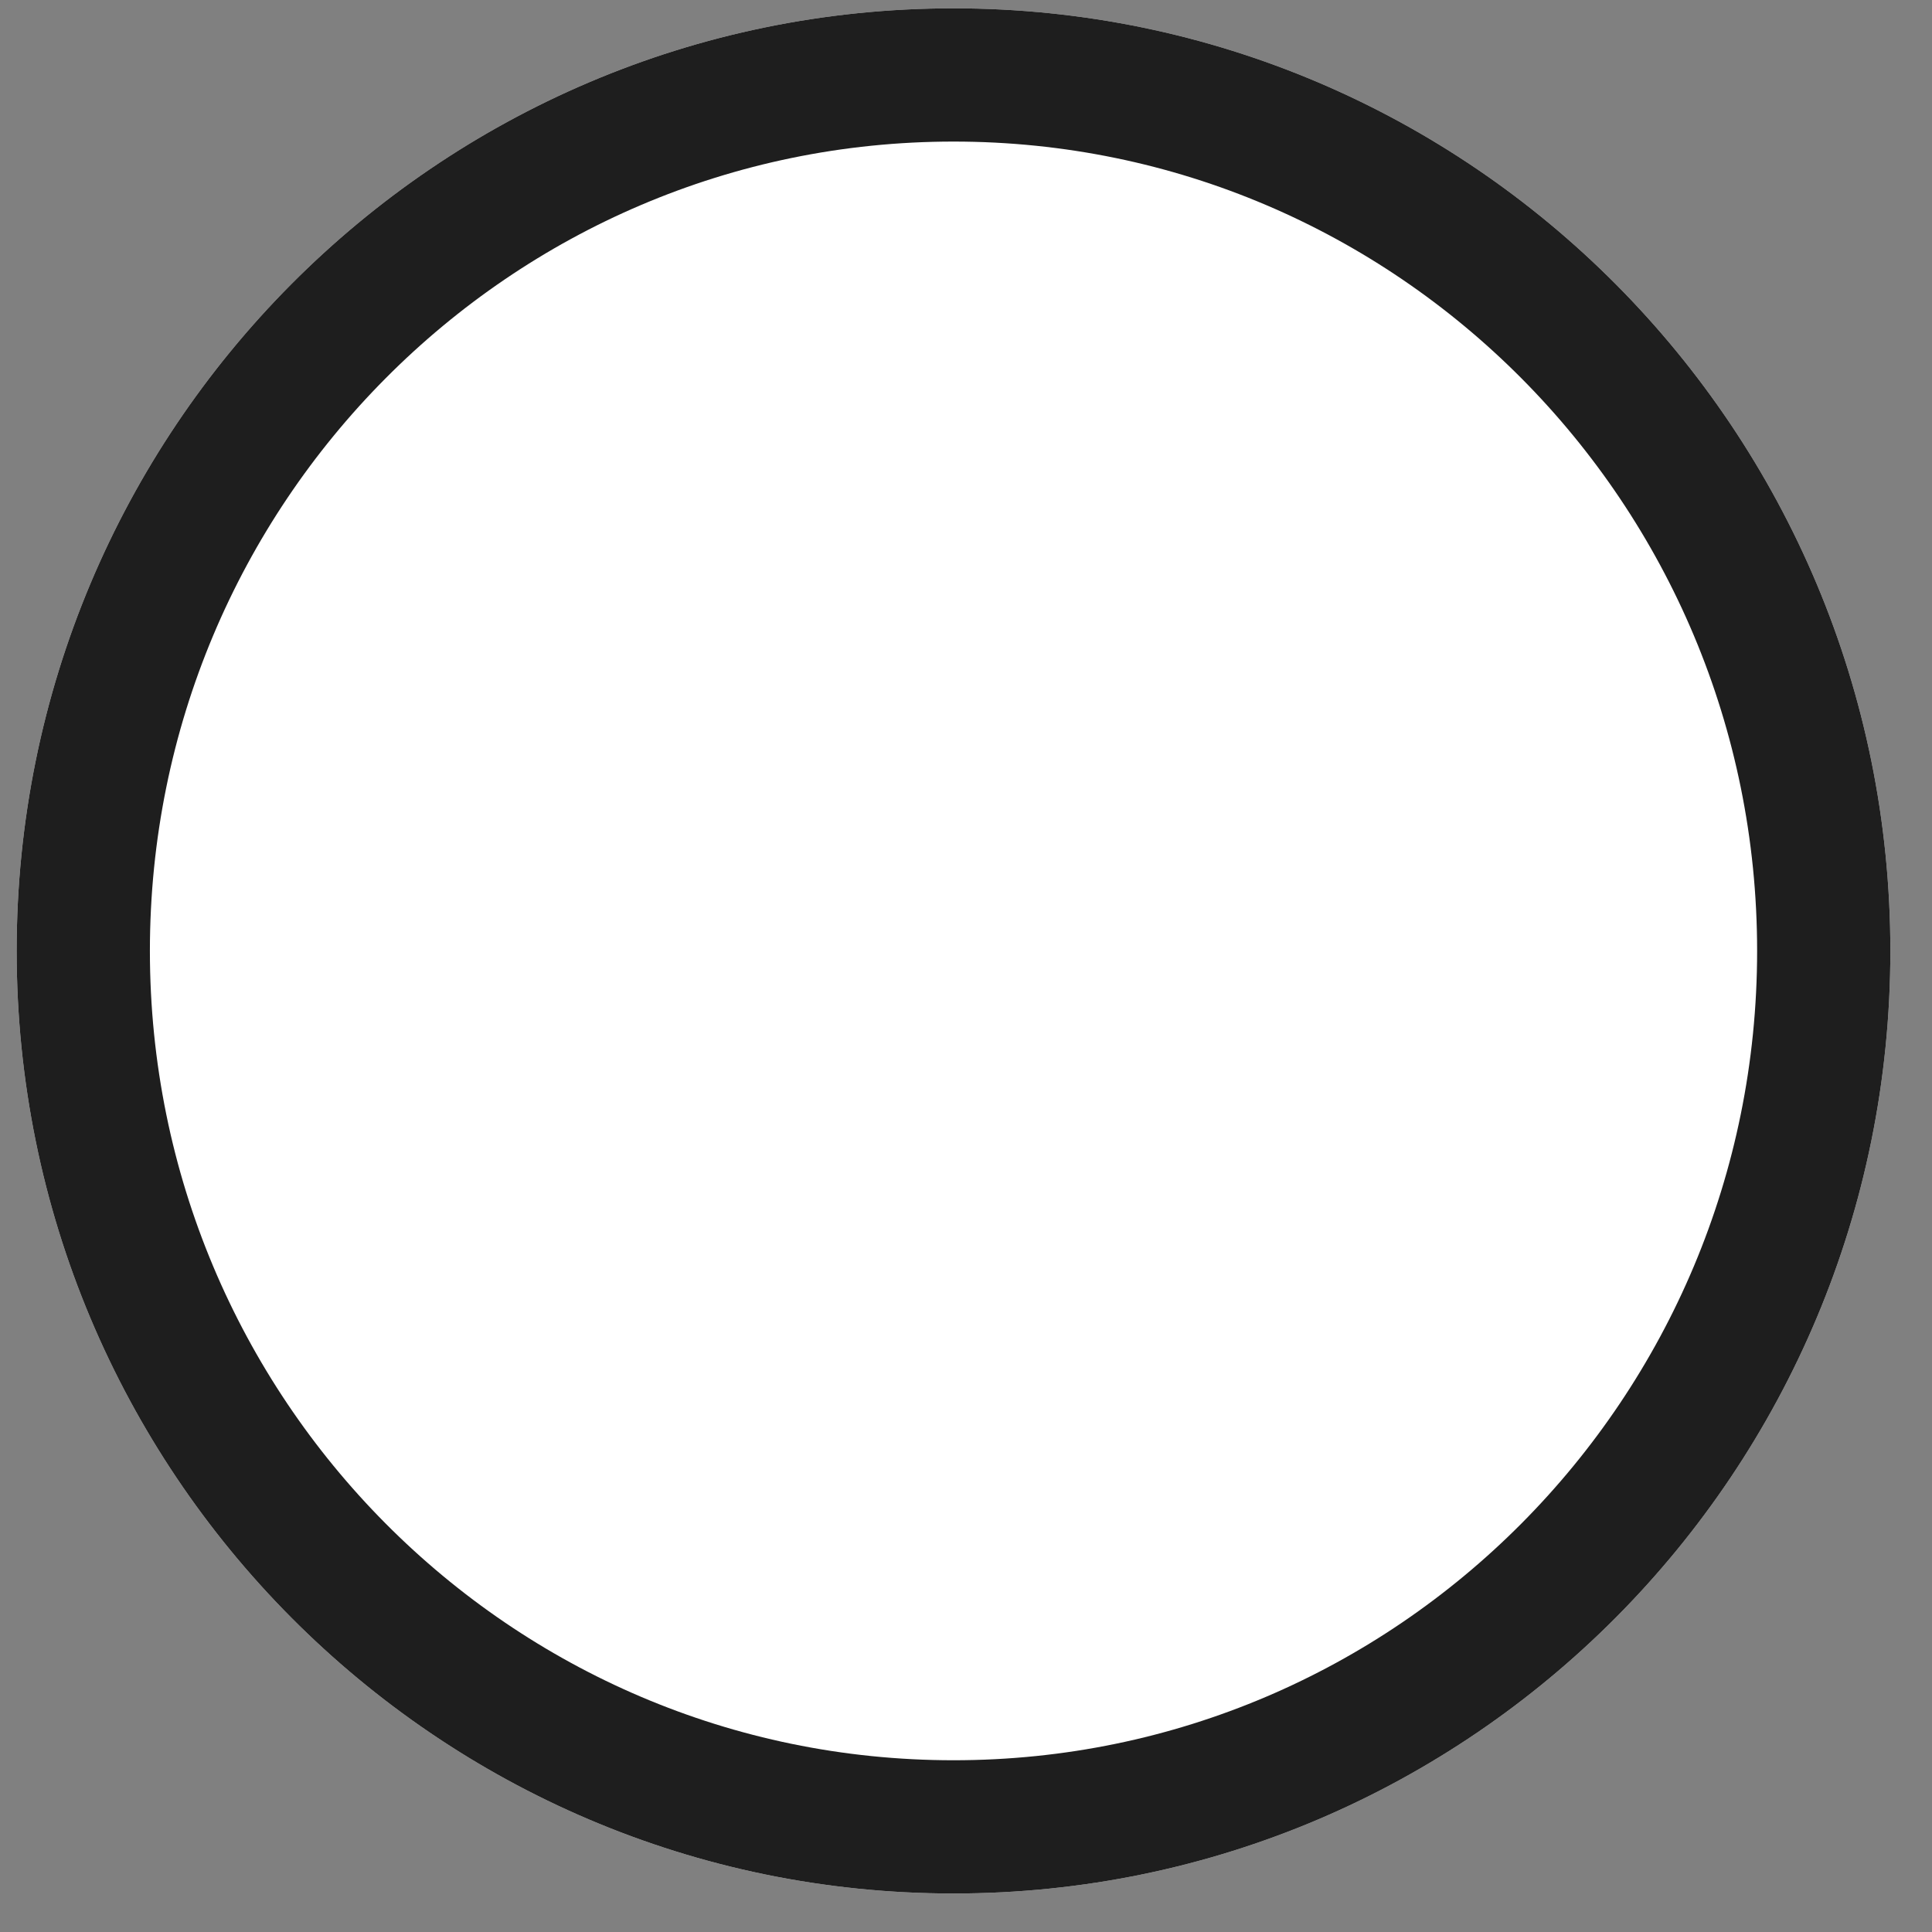 <svg xmlns="http://www.w3.org/2000/svg" width="29" height="29" viewBox="0 0 29 29"><rect x="0" y="0" width="29" height="29" fill="#808080" stroke="none"/><defs><clipPath id="zdb3a"><path fill="#fff" d="M14.313.125c7.766 0 14.062 6.334 14.062 14.148S22.08 28.422 14.313 28.422C6.546 28.422.25 22.087.25 14.273.25 6.46 6.546.125 14.313.125z"/></clipPath></defs><g><g><path fill="#fff" d="M14.313.125c7.766 0 14.062 6.334 14.062 14.148S22.08 28.422 14.313 28.422C6.546 28.422.25 22.087.25 14.273.25 6.46 6.546.125 14.313.125z"/><path fill="none" stroke="#1e1e1e" stroke-linecap="round" stroke-linejoin="round" stroke-miterlimit="50" stroke-width="4" d="M14.313.125c7.766 0 14.062 6.334 14.062 14.148S22.08 28.422 14.313 28.422C6.546 28.422.25 22.087.25 14.273.25 6.46 6.546.125 14.313.125z" clip-path="url(&quot;#zdb3a&quot;)"/></g></g></svg>